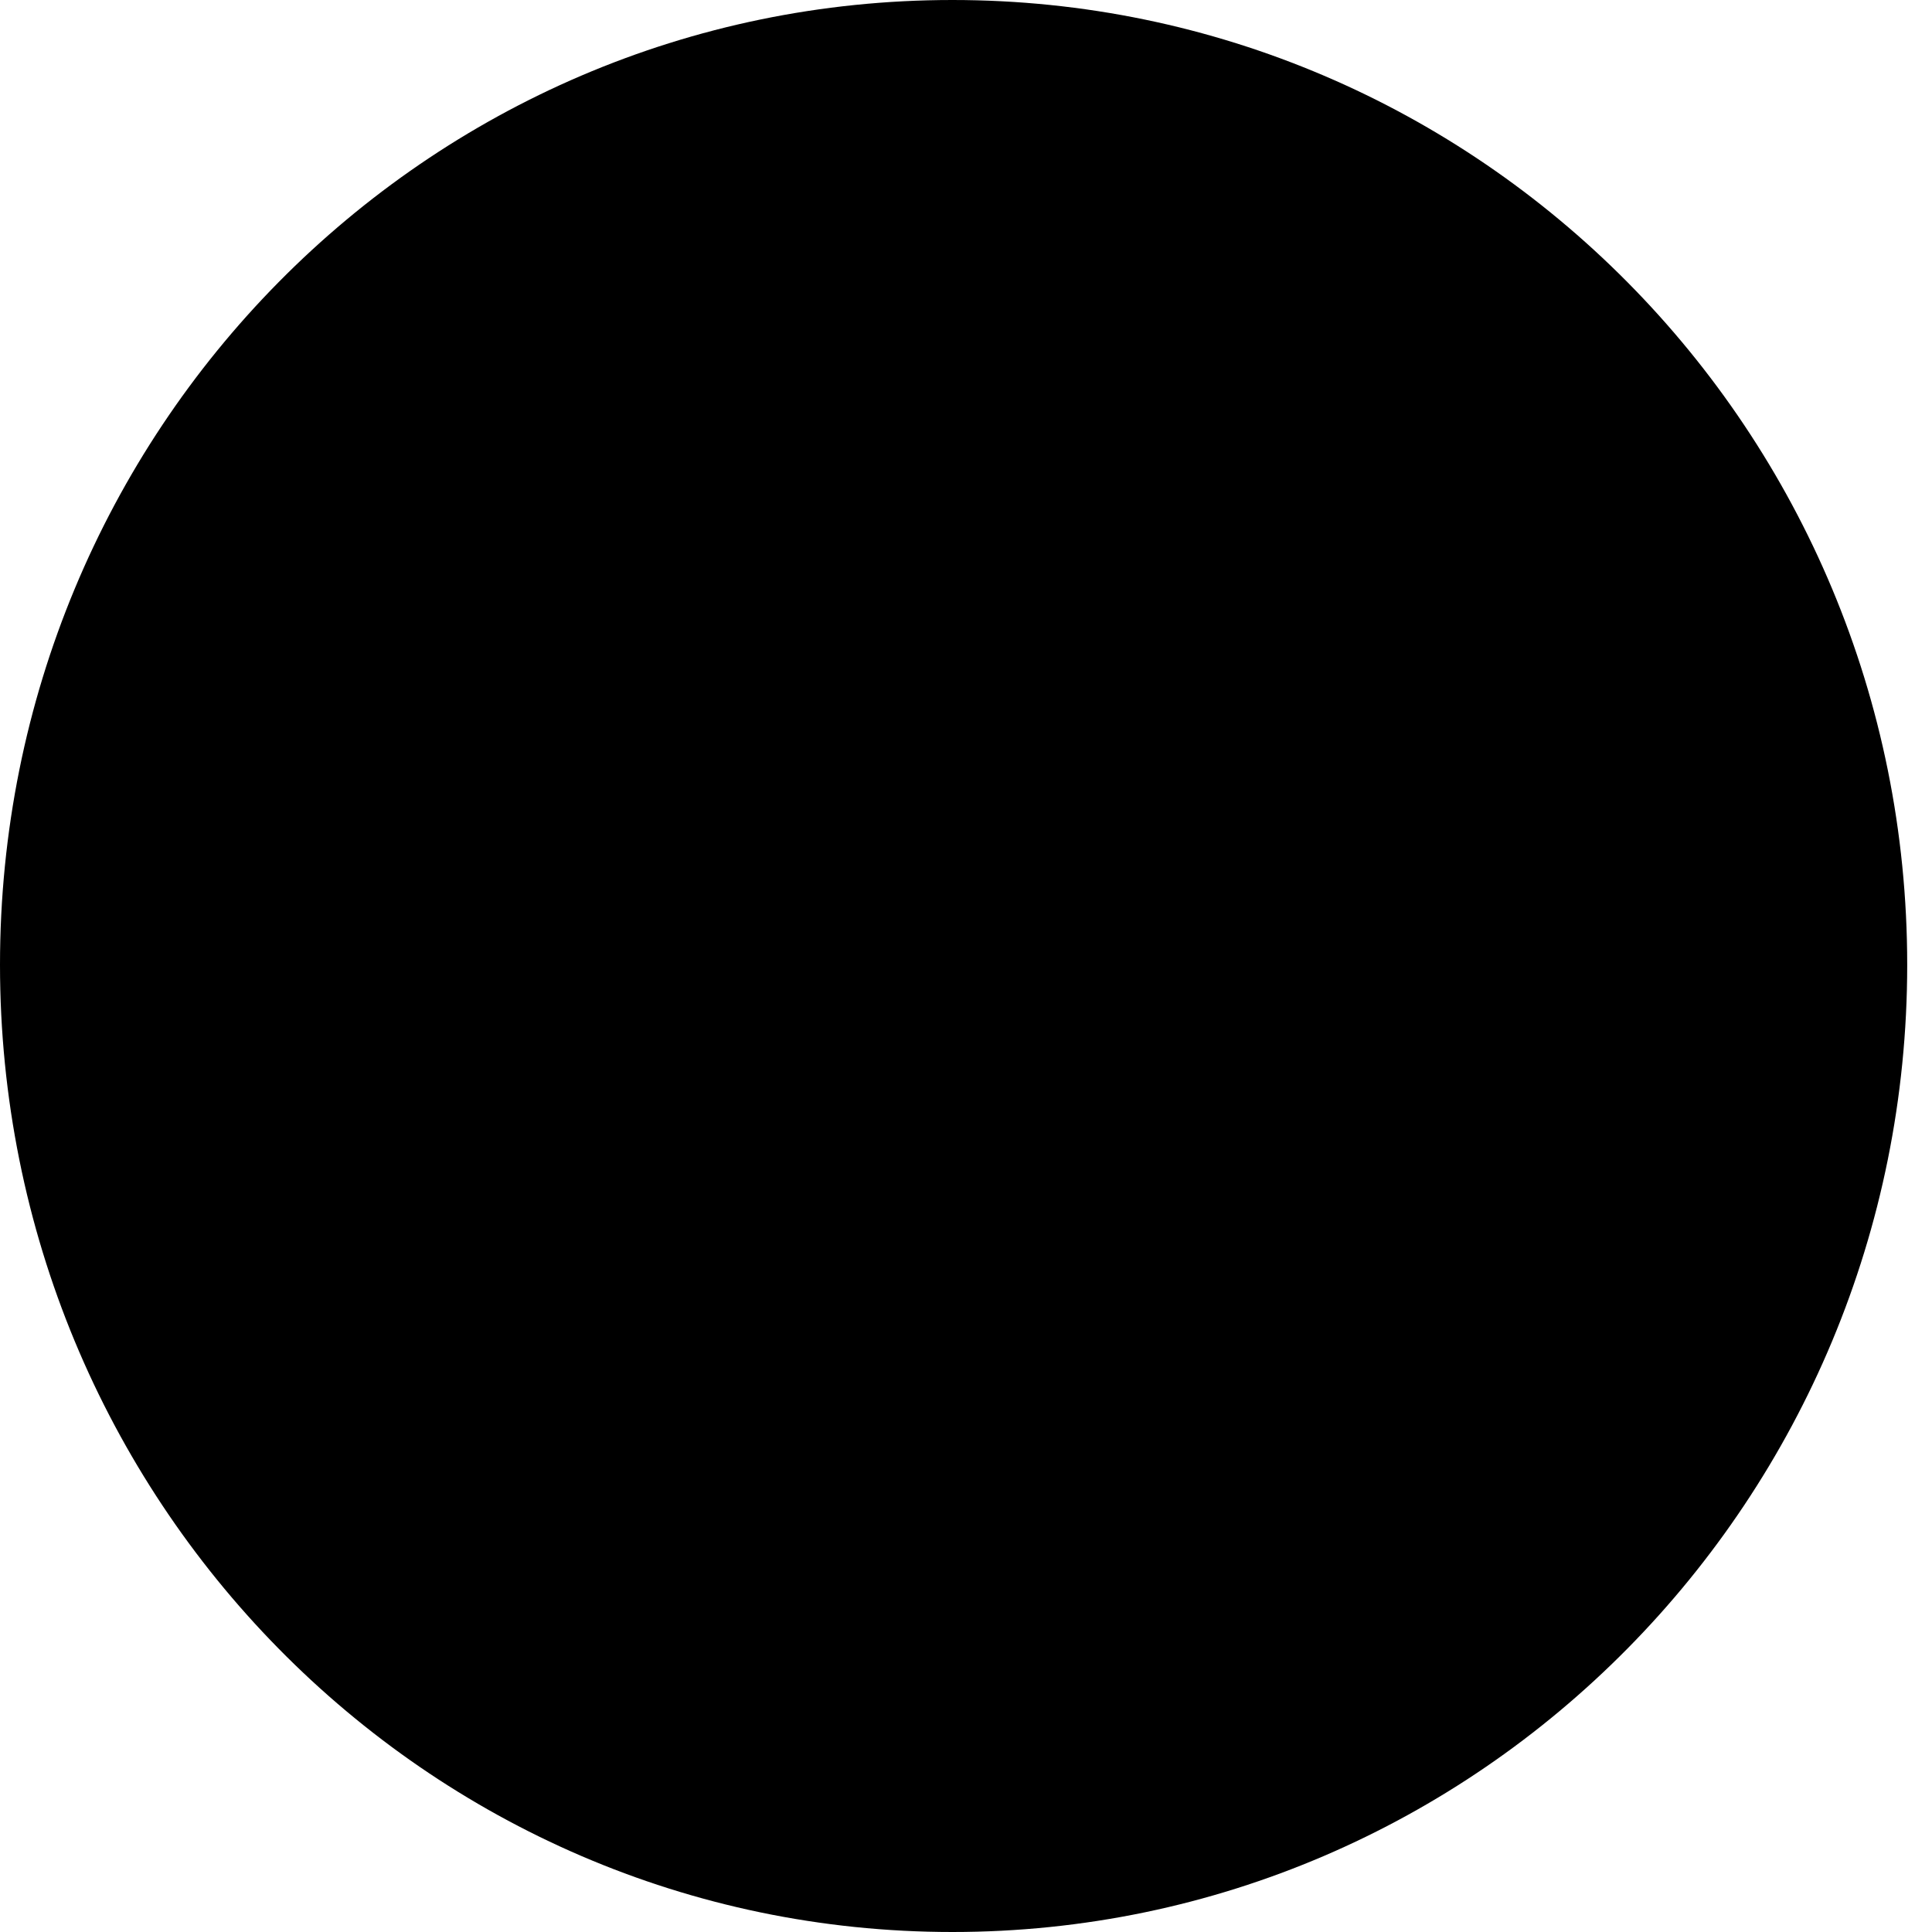 <?xml version="1.0"?>
	<svg xmlns="http://www.w3.org/2000/svg" 
		width="30" 
		height="30" 
		viewbox="0 0 30 30" 
		code="80984" 
		 transform=""
		><path d="M14.789 0C22.973 0 29.615 6.691 29.615 14.981 29.615 23.271 22.973 30 14.789 30 6.606 30 0 23.271 0 14.981 0 6.691 6.606 0 14.789 0ZM8.074 16.877L10.753 12.788C11.046 12.305 11.78 12.379 11.964 12.9L14.202 18.29 16.955 8.327C17.138 7.695 18.019 7.621 18.276 8.253L21.652 16.877 25.689 16.877C26.643 16.877 26.643 18.662 25.689 18.662 24.111 18.662 22.533 18.662 20.955 18.662 20.661 18.662 20.404 18.476 20.294 18.216 19.45 16.059 18.643 13.941 17.799 11.822L15.083 21.636C14.899 22.305 14.019 22.342 13.762 21.747L11.12 15.39 9.211 18.327C9.064 18.513 8.844 18.662 8.624 18.662L3.927 18.662C2.973 18.662 2.973 16.877 3.927 16.877L8.074 16.877Z"/>
	</svg>
	